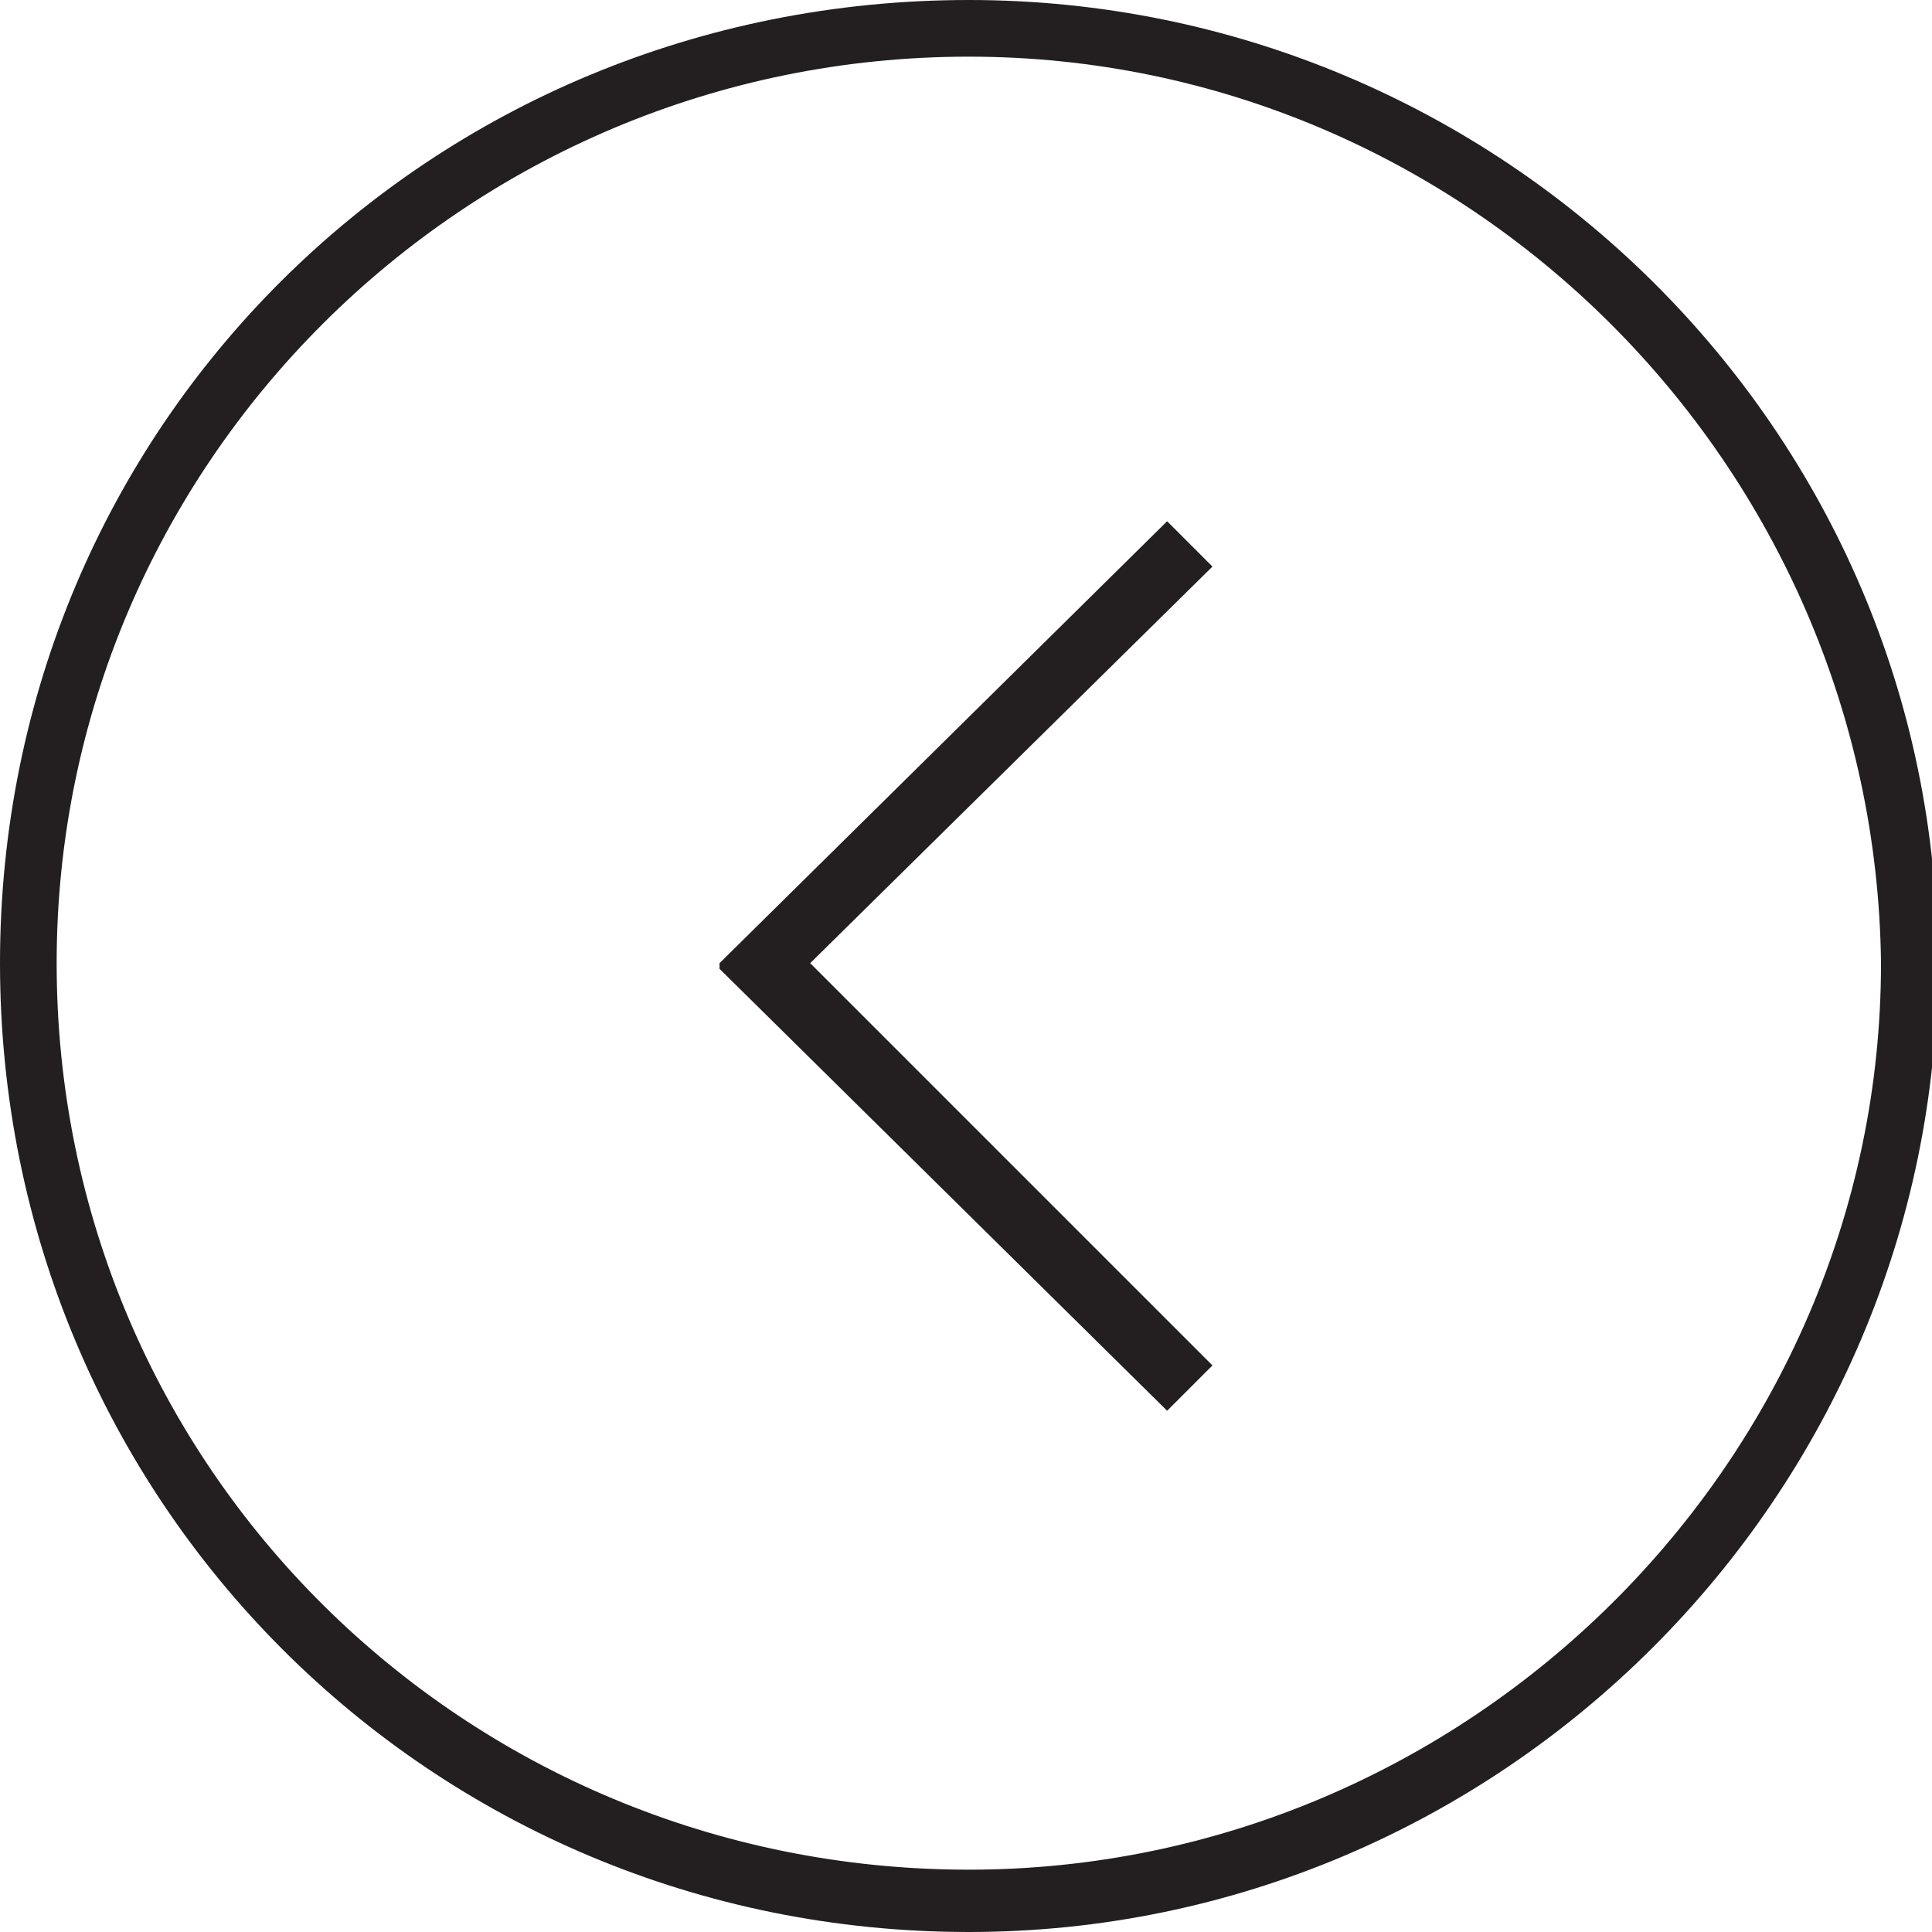 <svg xmlns="http://www.w3.org/2000/svg" viewBox="0 0 34.1 34.1"><g fill="#231F20"><path d="M17.1 34.1C7.6 34.1 0 26.5 0 17S7.6 0 17.1 0c9.4 0 17.1 7.6 17.1 17s-7.7 17.1-17.1 17.1zm0-33.1C8.2 1 1 8.2 1 17c0 8.9 7.2 16 16.1 16 8.8 0 16.1-7.2 16.1-16-.1-8.8-7.3-16-16.1-16z"/><path d="M21.4 10l-.8-.8-7.9 7.8v.1l7.9 7.8.8-.8-7.1-7.1"/></g></svg>